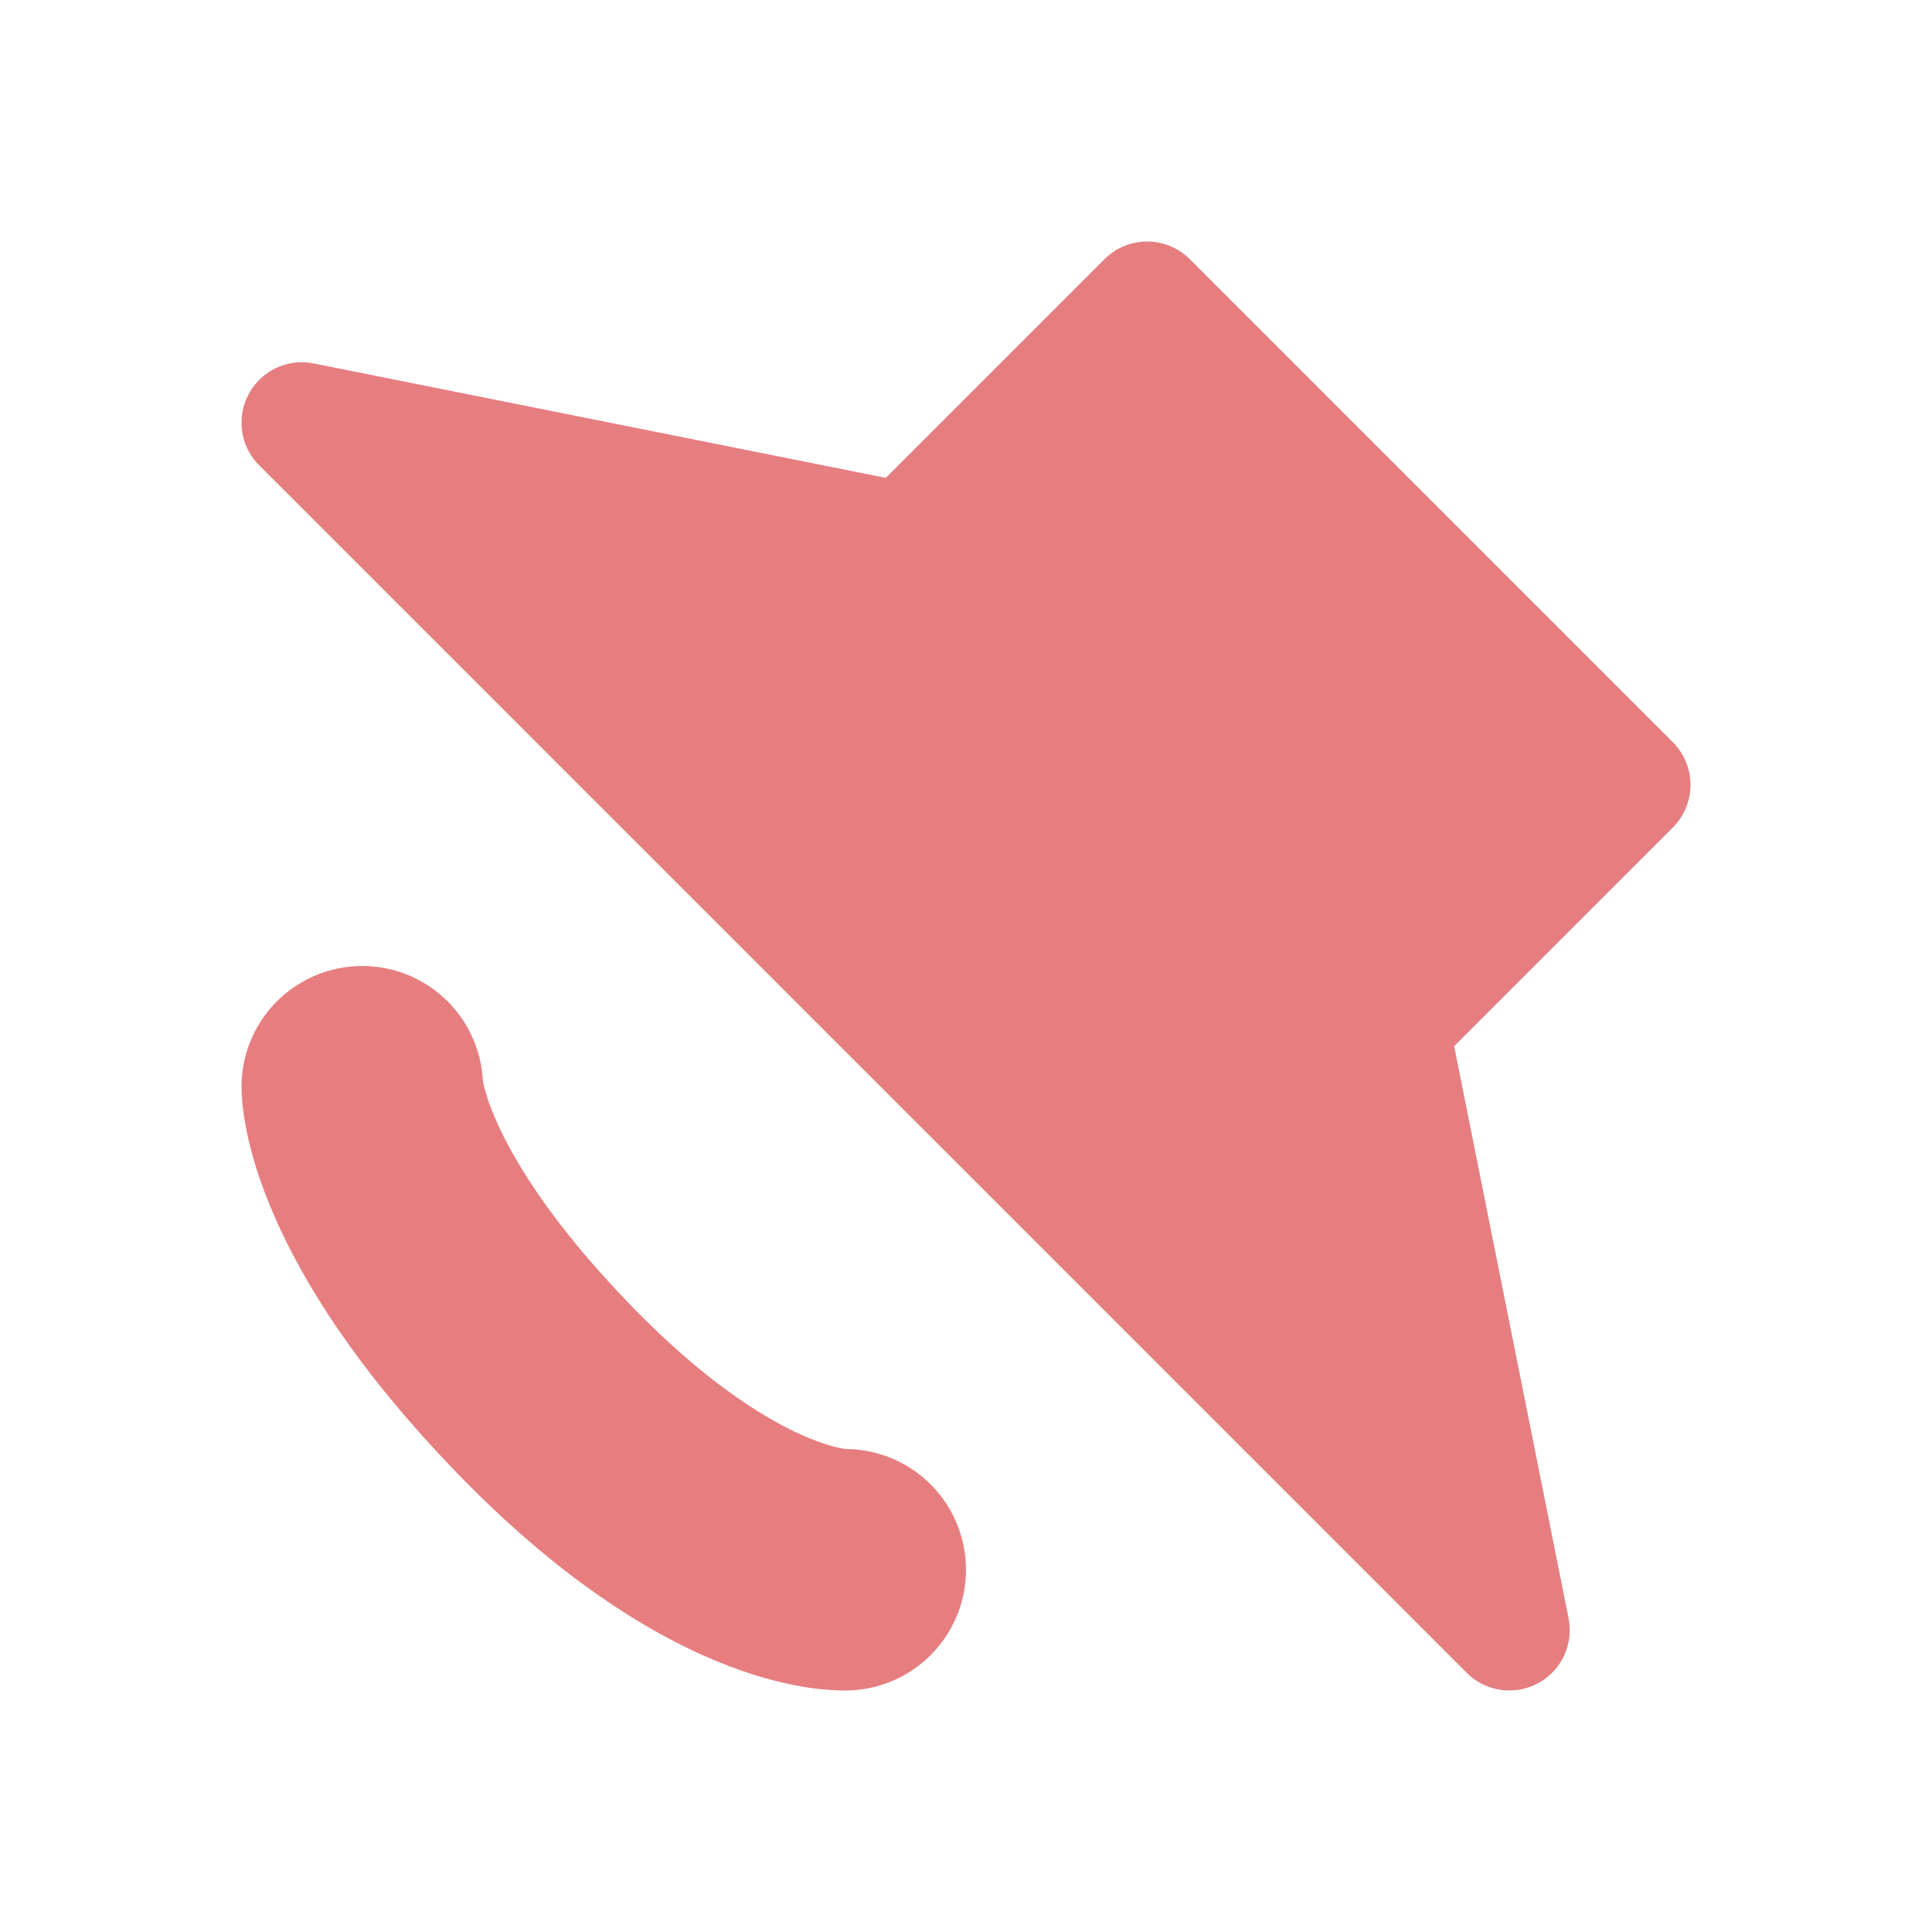 <svg xmlns="http://www.w3.org/2000/svg" width="16" height="16" version="1.1">
 <defs>
  <style id="current-color-scheme" type="text/css">
   .ColorScheme-Text { color:#e67e80; } .ColorScheme-Highlight { color:#4285f4; } .ColorScheme-NeutralText { color:#ff9800; } .ColorScheme-PositiveText { color:#4caf50; } .ColorScheme-NegativeText { color:#f44336; }
  </style>
 </defs>
 <path style="fill:currentColor;stroke:currentColor;stroke-width:1px;stroke-linejoin:round" class="ColorScheme-Text" d="M 9.5,2.5 13.5,6.5 11.5,8.5 12.5,13.5 2.5,3.5 7.5,4.5 Z"/>
 <path style="fill:none;stroke:currentColor;stroke-width:2;stroke-linecap:round" class="ColorScheme-Text" d="M 7,13 C 7,13 6,13.05 4.5,11.5 3,9.95 3,9 3,9"/>
</svg>
